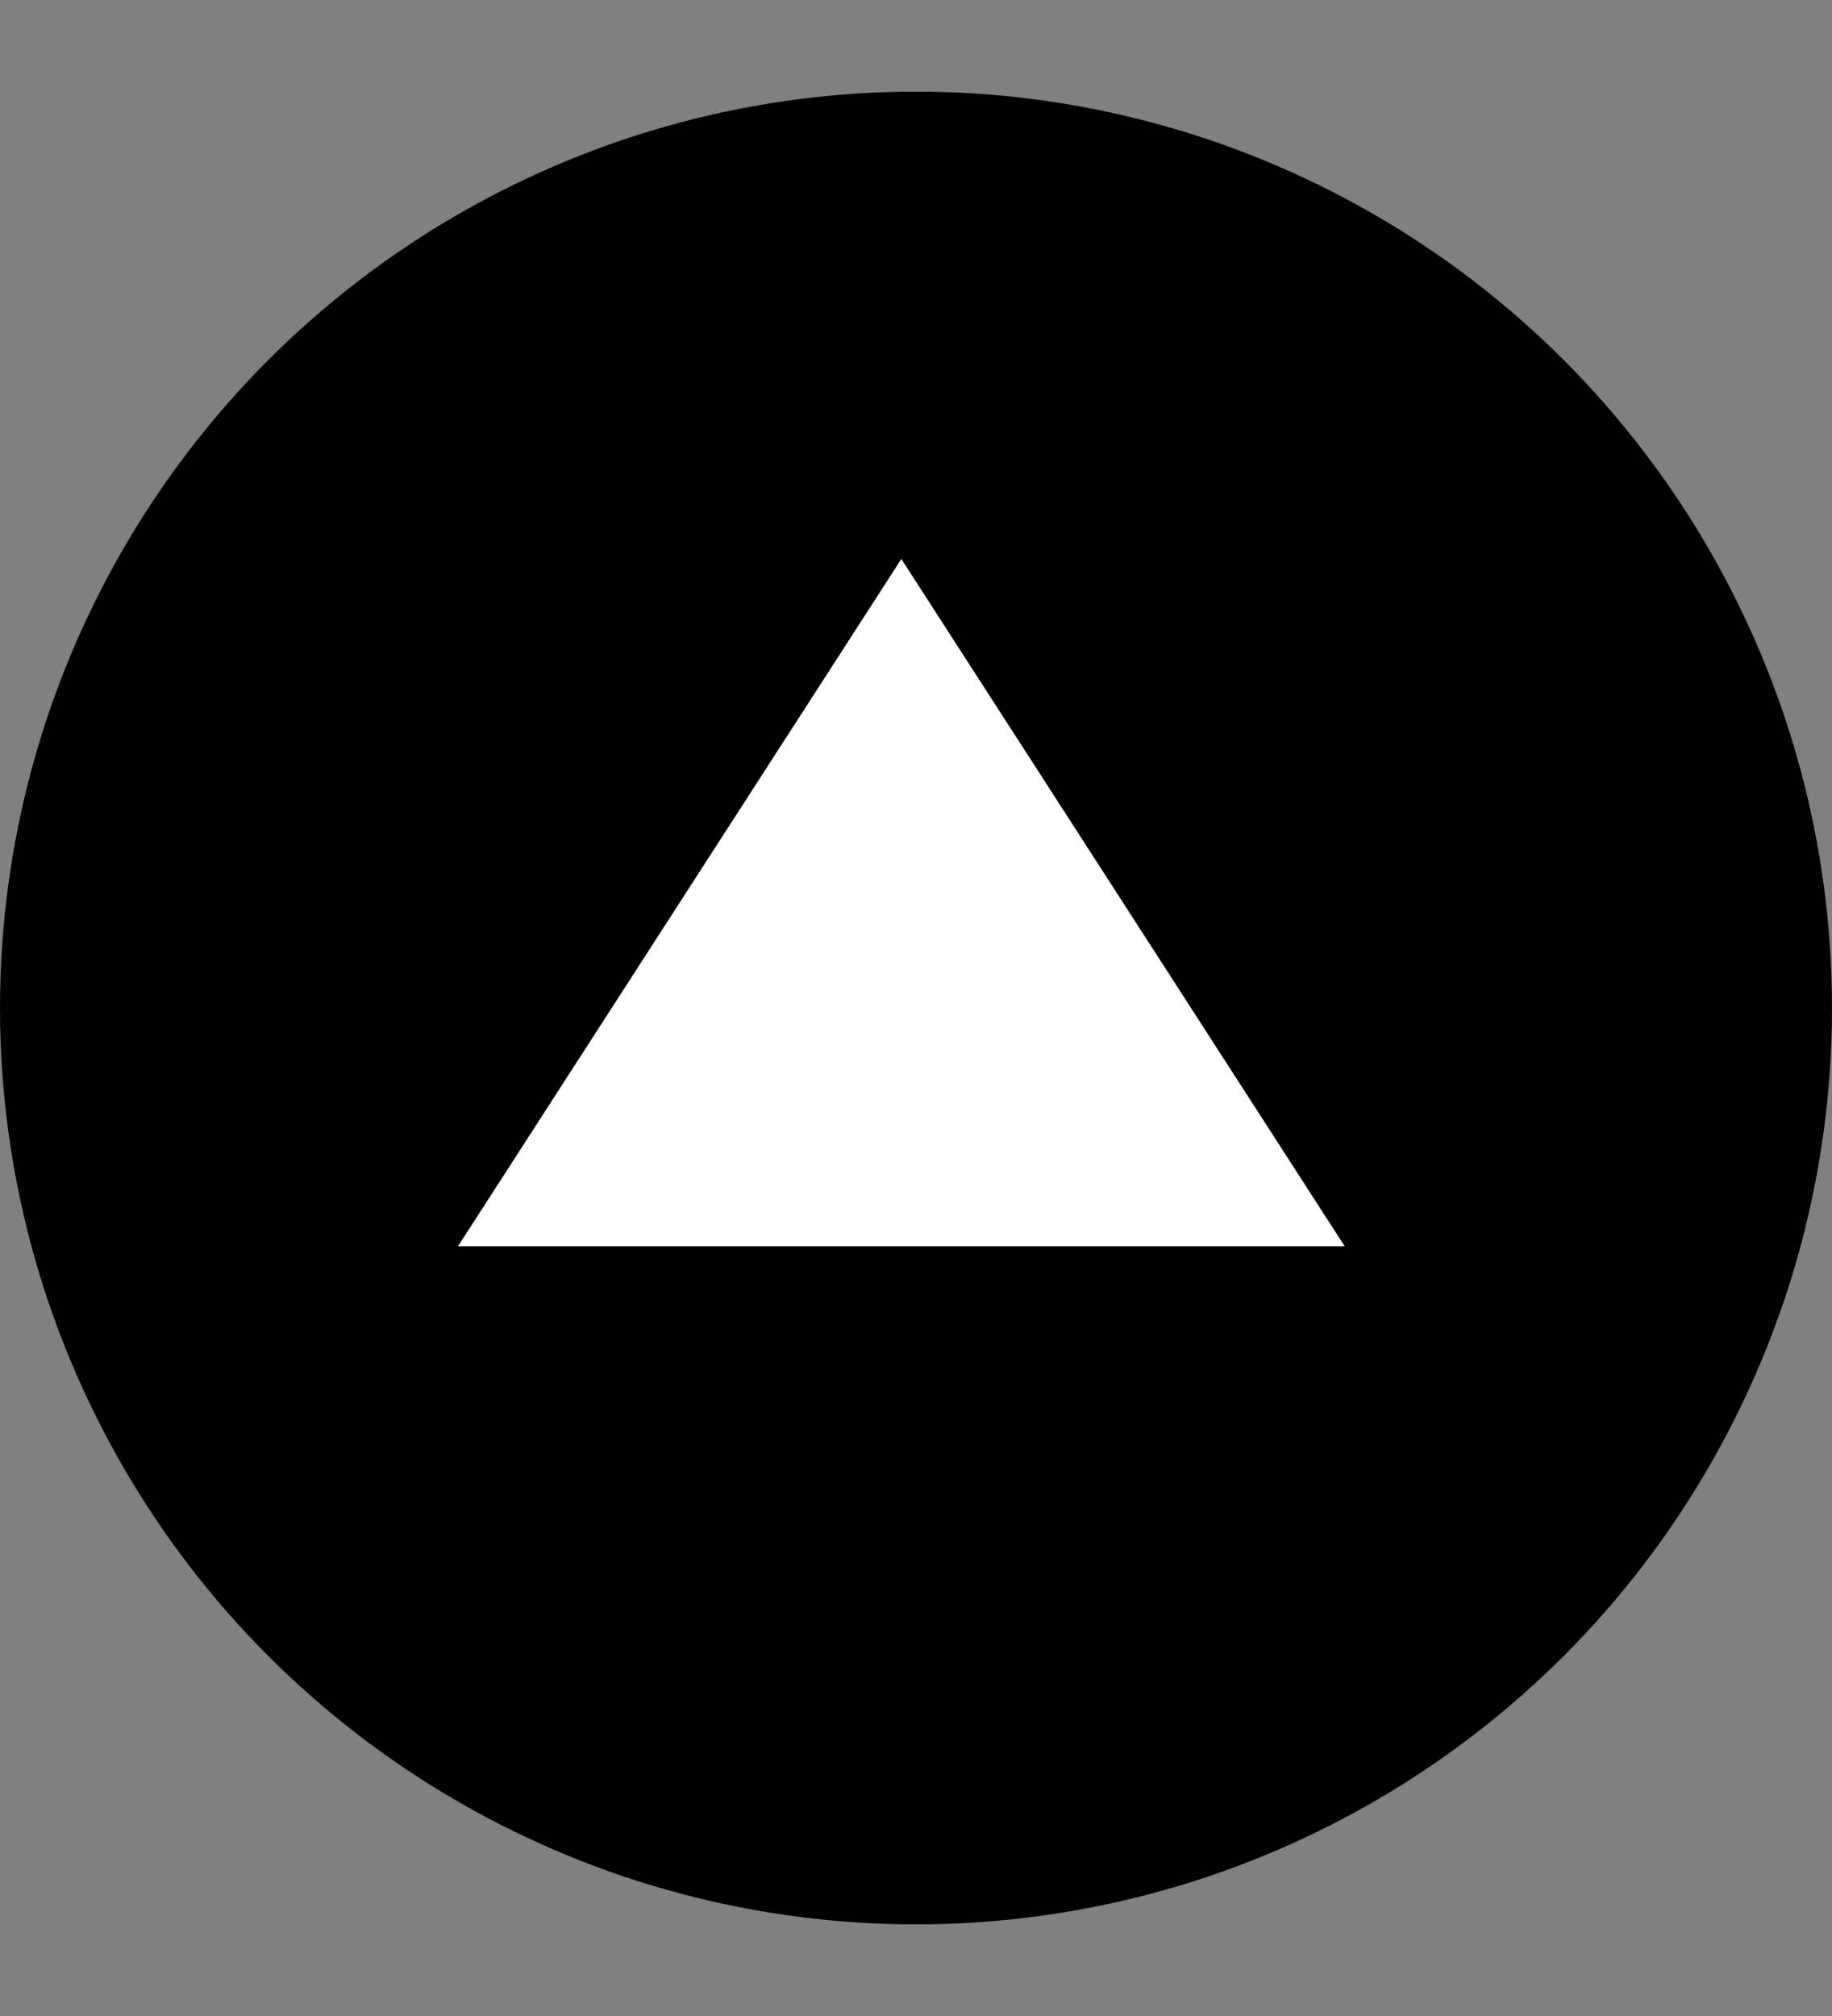 <?xml version="1.0" encoding="UTF-8"?>
<svg xmlns="http://www.w3.org/2000/svg" width="100" height="110" viewBox="0 -5 100 110">
<rect x="0" y="-5" width="100" height="110" fill="#808080" stroke="none"/>
<defs>
<style type="text/css">
@import url('svg.css');
</style>
</defs>
   <circle class="sw-fill" cx="50" cy="50" r="50" />
	<polygon style="fill:white" points="25,63 73.4,63 49.2,25.5" />
</svg>
